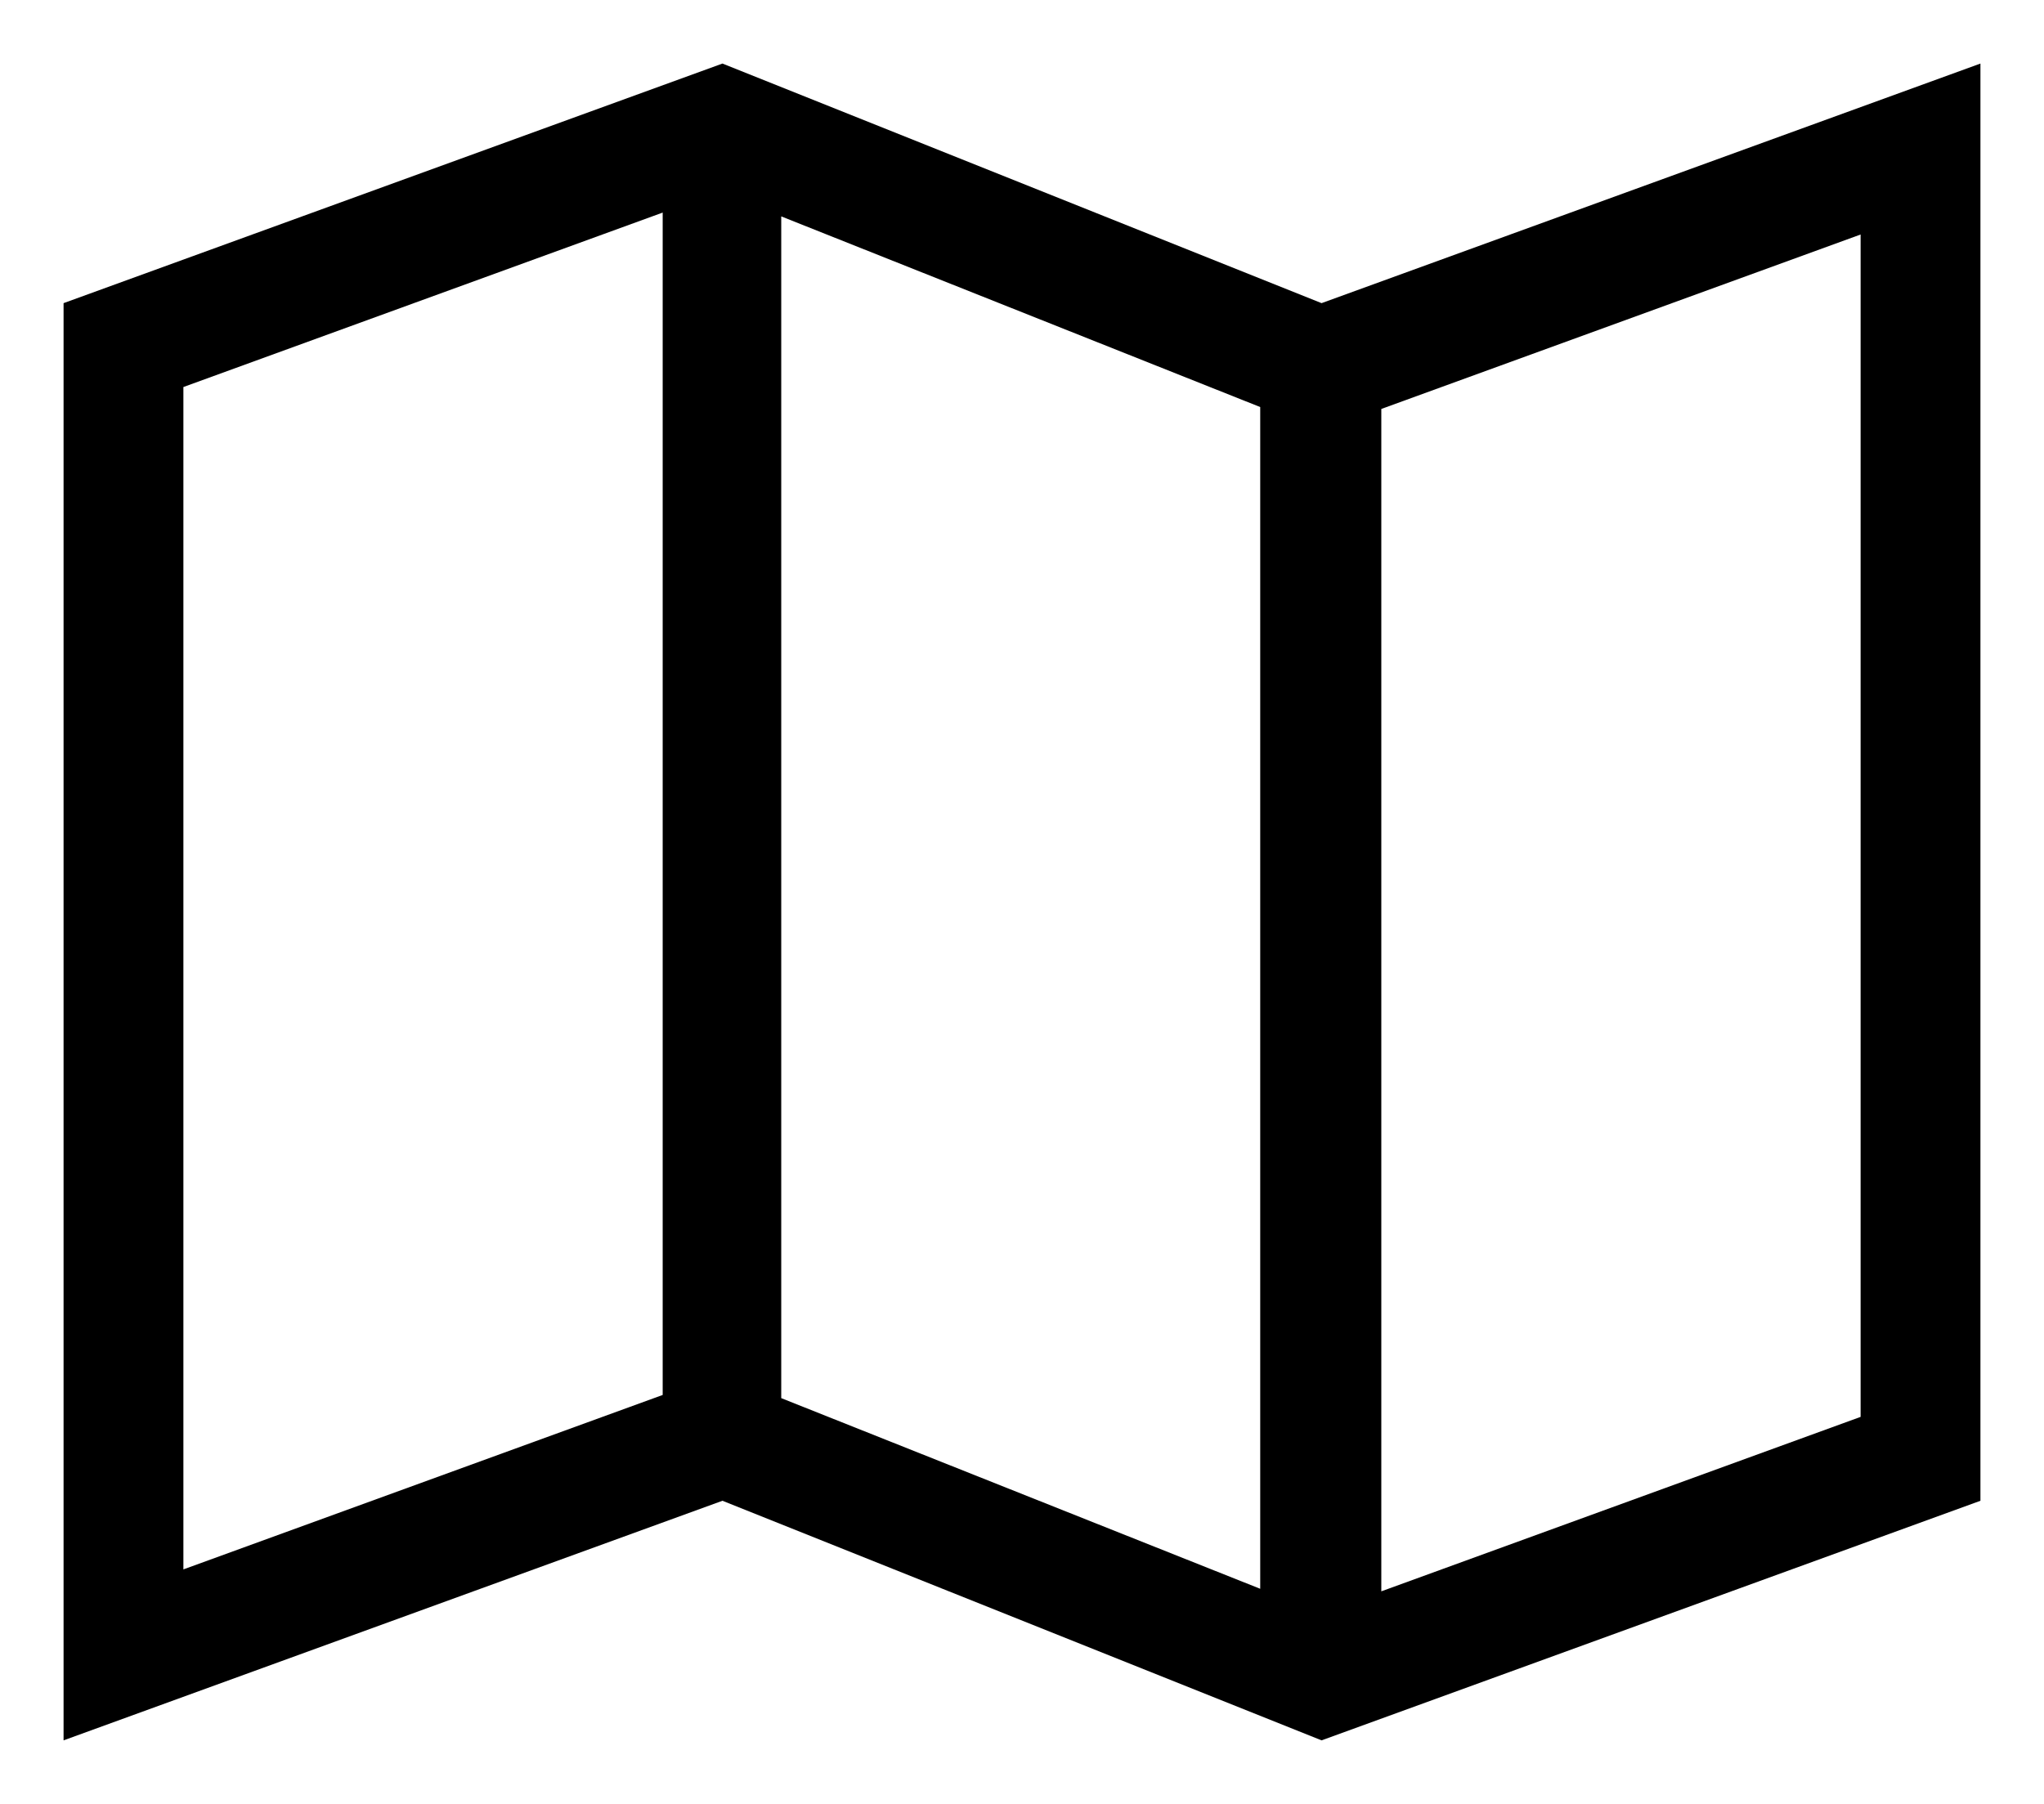 <svg id="Icon_Pack_1A-" data-name="Icon Pack 1A-" xmlns="http://www.w3.org/2000/svg" viewBox="0 0 64.31 56.77"><path d="M41.58,9.54,22.73,2,2,9.54V54.77l20.73-7.54,18.85,7.54,20.73-7.54V2Zm-17-2.73,15.07,6V50l-15.07-6ZM5.77,12.18,20.85,6.69V43.9L5.77,49.39V12.17ZM58.54,44.59,43.46,50.08V12.87L58.54,7.38Z"/></svg>